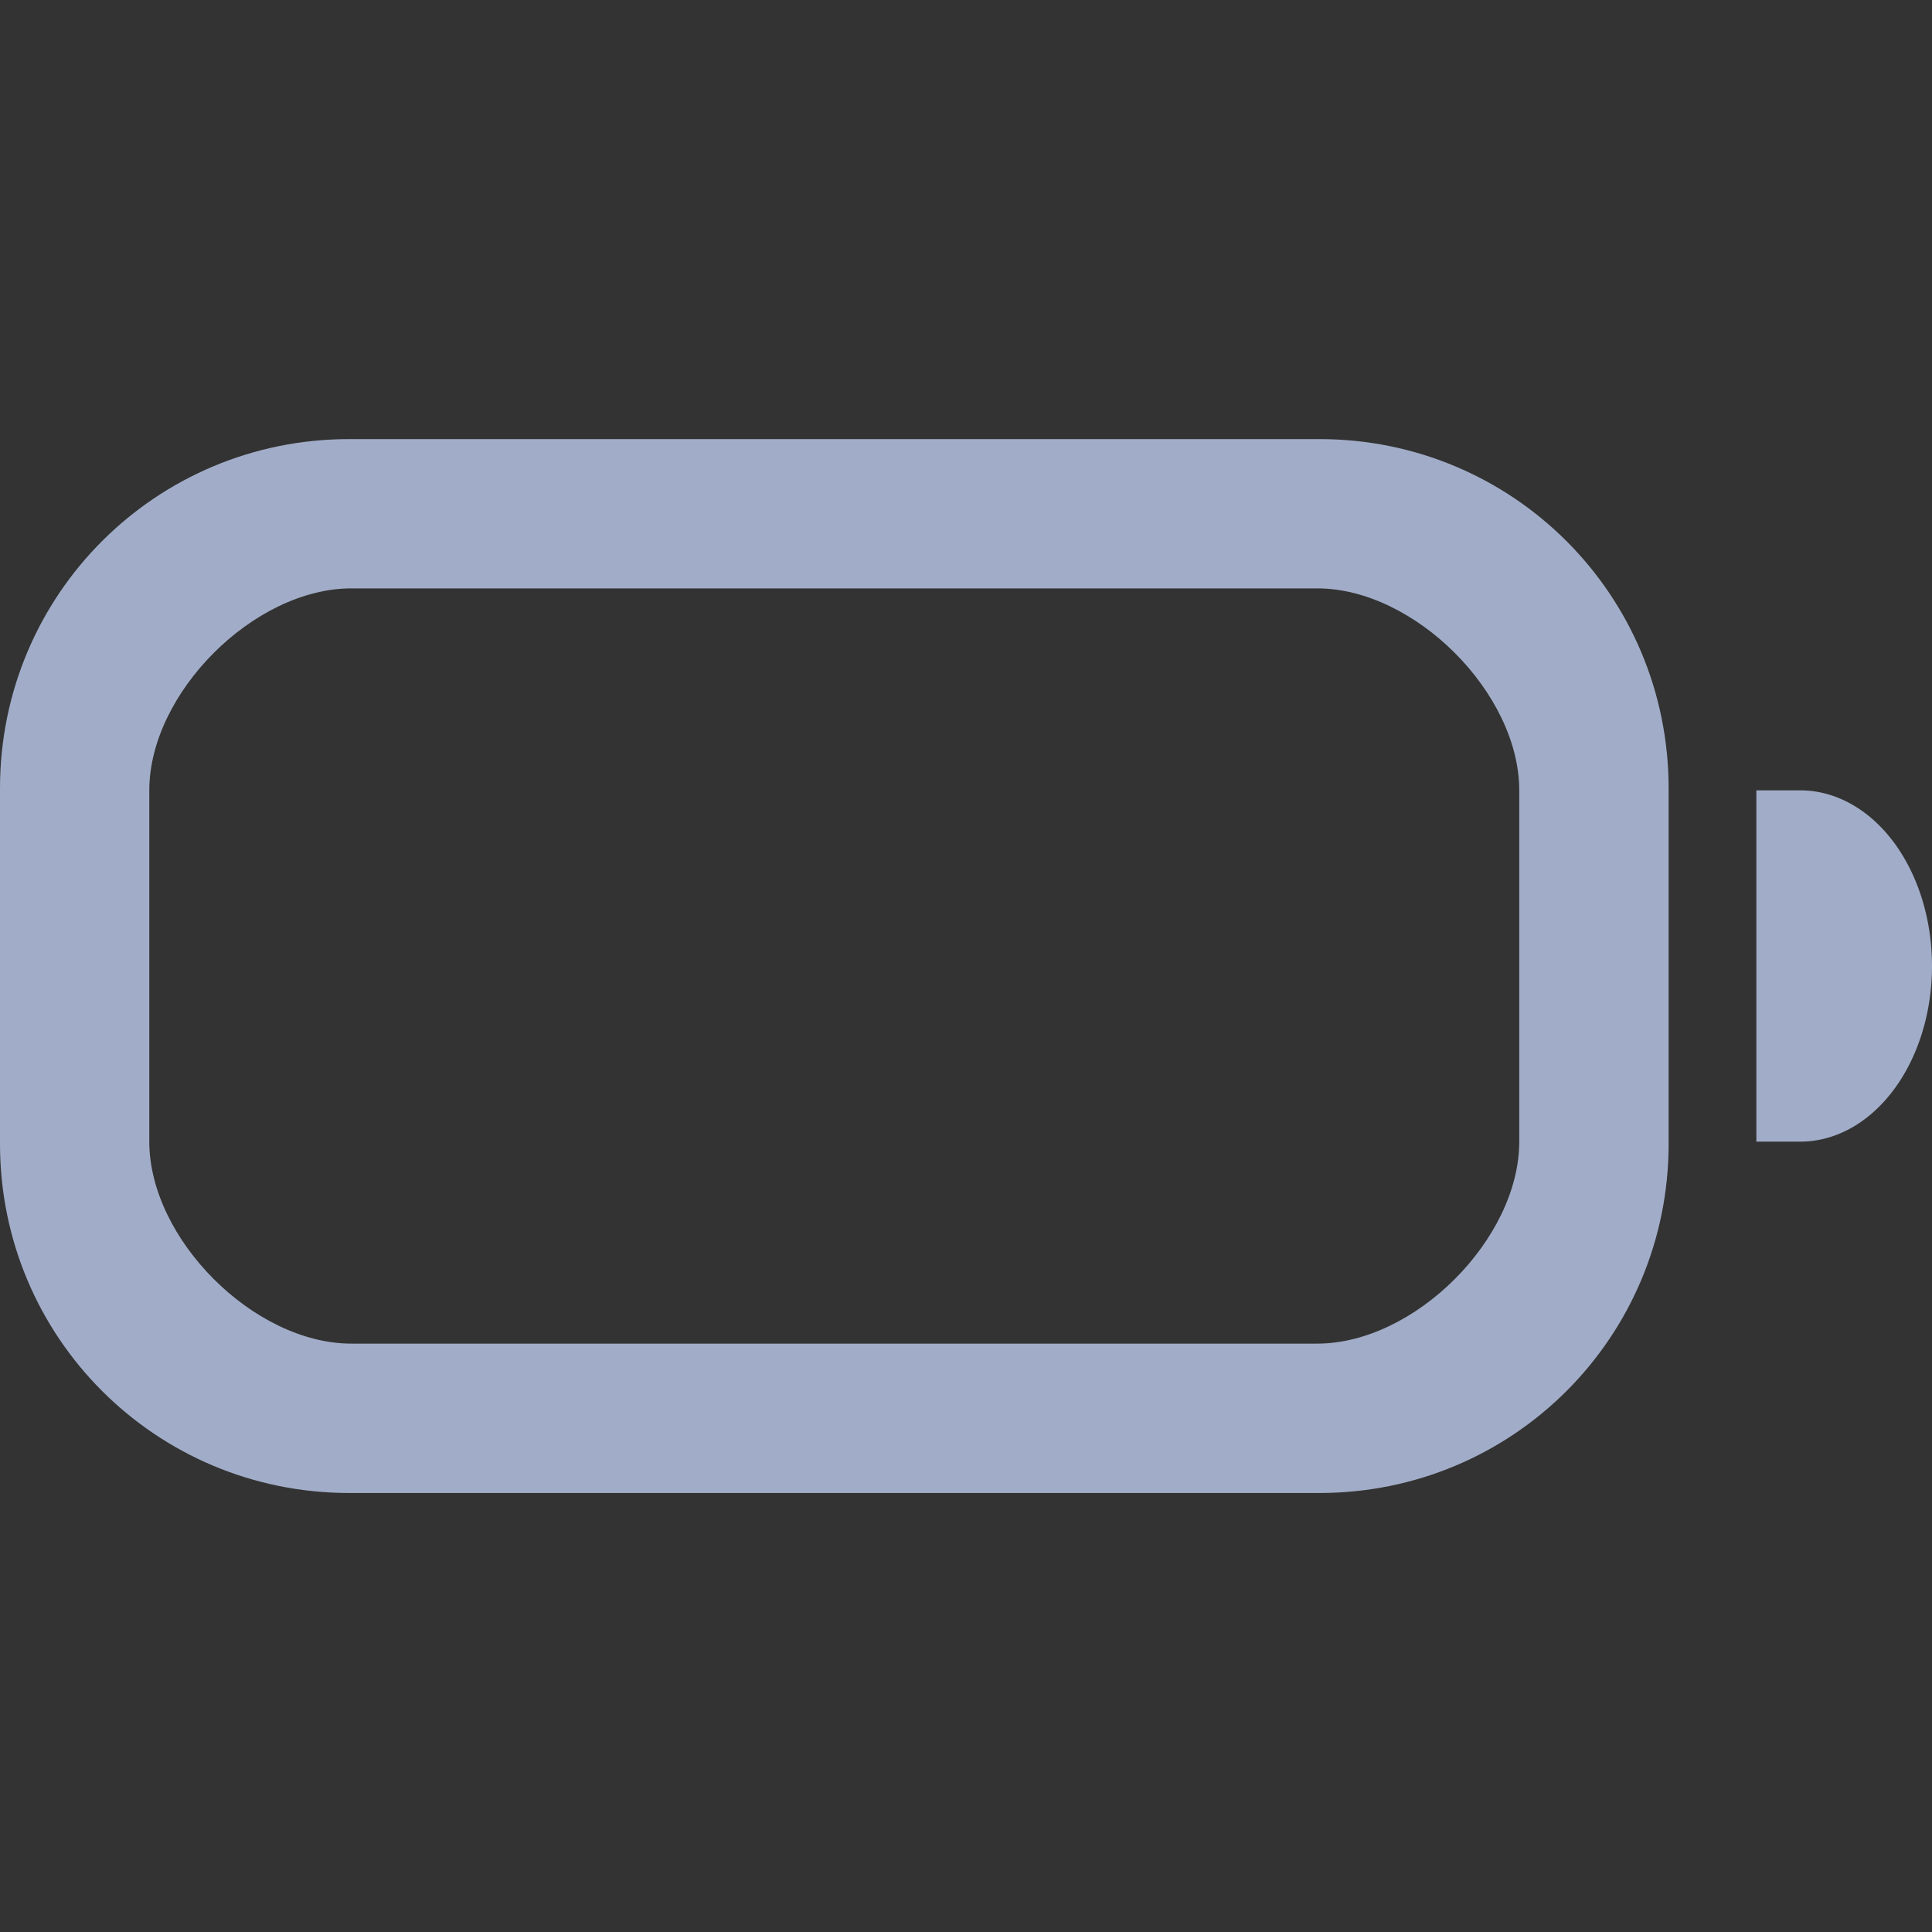 <?xml version="1.0" encoding="UTF-8" standalone="no"?>
<svg
   viewBox="0 0 22 22"
   version="1.0"
   height="22"
   width="22"
   id="svg120"
   sodipodi:docname="battery.svg"
   inkscape:version="1.2.2 (b0a8486541, 2022-12-01)"
   xmlns:inkscape="http://www.inkscape.org/namespaces/inkscape"
   xmlns:sodipodi="http://sodipodi.sourceforge.net/DTD/sodipodi-0.dtd"
   xmlns="http://www.w3.org/2000/svg"
   xmlns:svg="http://www.w3.org/2000/svg"
   xmlns:rdf="http://www.w3.org/1999/02/22-rdf-syntax-ns#"
   xmlns:cc="http://creativecommons.org/ns#"
   xmlns:dc="http://purl.org/dc/elements/1.1/">
  <rect x="0" y="0" width="22" height="22" fill="#333333" stroke="none"/>
  <sodipodi:namedview
     id="namedview119"
     pagecolor="#787878"
     bordercolor="#666666"
     borderopacity="1.0"
     inkscape:pageshadow="2"
     inkscape:pageopacity="0"
     inkscape:pagecheckerboard="0"
     showgrid="true"
     inkscape:snap-bbox="true"
     inkscape:bbox-nodes="true"
     inkscape:snap-nodes="false"
     inkscape:snap-intersection-paths="true"
     inkscape:object-paths="true"
     inkscape:snap-smooth-nodes="true"
     inkscape:snap-bbox-edge-midpoints="true"
     inkscape:zoom="4.9875335"
     inkscape:cx="-77.392964"
     inkscape:cy="21.65399"
     inkscape:window-width="1920"
     inkscape:window-height="1026"
     inkscape:window-x="0"
     inkscape:window-y="24"
     inkscape:window-maximized="1"
     inkscape:current-layer="svg120"
     inkscape:showpageshadow="2"
     inkscape:deskcolor="#5c5c5c">
    <inkscape:grid
       type="xygrid"
       id="grid936"
       visible="false" />
  </sodipodi:namedview>
  <defs
     id="defs5">
    <style
       type="text/css"
       id="current-color-scheme">.ColorScheme-Text { color:#a1adc8; }</style>
  </defs>
  <g
     transform="translate(360,25)"
     id="Fill10">
    <g
       fill="#ff4d62"
       transform="translate(0,-24)"
       id="g1075">
      <path
         d="m 3,-34 c -2.216,0 -4,1.784 -4,4 v 6 c 0,2.216 1.784,4 4,4 h 18 c 2.216,0 4,-1.784 4,-4 v -6 c 0,-2.216 -1.784,-4 -4,-4 z m 0,2 h 18 c 1.108,0 2,0.892 2,2 v 6 c 0,1.108 -0.892,2 -2,2 H 3 c -1.108,0 -2,-0.892 -2,-2 v -6 c 0,-1.108 0.892,-2 2,-2 z"
         id="path1069" />
      <path
         d="m 26,-29 v 4 h 0.5 A 2.25,2.124 0 0 0 28,-27.001 2.25,2.124 0 0 0 26.5,-29 Z"
         id="path1071" />
      <rect
         ry="1"
         height="8"
         width="2"
         y="-31"
         x="2"
         id="rect1073" />
    </g>
    <rect
       fill="none"
       height="32"
       width="32"
       y="-67"
       x="-3"
       id="rect1077" />
  </g>
  <g
     fill="currentColor"
     transform="translate(-154.45,-378.51)"
     class="ColorScheme-Text"
     id="Fill100">
    <rect
       opacity="0"
       ry="0"
       rx="0"
       height="32"
       width="32"
       y="336.51"
       x="189.44"
       id="rect1022" />
    <rect
       stroke-width="0.853"
       ry="1"
       rx="0"
       height="8"
       width="20"
       y="348.51"
       x="194.45"
       id="rect1028" />
  </g>
  <g
     fill="currentColor"
     transform="translate(-114.45,-378.51)"
     class="ColorScheme-Text"
     id="Fill90">
    <rect
       opacity="0"
       ry="0"
       rx="0"
       height="32"
       width="32"
       y="336.51"
       x="189.44"
       id="rect1042" />
    <rect
       stroke-width="0.849"
       ry="1"
       rx="0"
       height="8"
       width="18"
       y="348.51"
       x="194.43"
       id="rect1044" />
  </g>
  <g
     fill="currentColor"
     transform="translate(-79.45,-378.51)"
     class="ColorScheme-Text"
     id="Fill80">
    <rect
       opacity="0"
       ry="0"
       rx="0"
       height="32"
       width="32"
       y="336.51"
       x="189.44"
       id="rect1048" />
    <rect
       stroke-width="0.844"
       ry="1"
       rx="0"
       height="8"
       width="16"
       y="348.51"
       x="194.43"
       id="rect1050" />
  </g>
  <g
     fill="currentColor"
     transform="translate(-40.45,-378.51)"
     class="ColorScheme-Text"
     id="Fill70">
    <rect
       opacity="0"
       ry="0"
       rx="0"
       height="32"
       width="32"
       y="336.51"
       x="189.44"
       id="rect1054" />
    <rect
       stroke-width="0.837"
       ry="1"
       rx="0"
       height="8"
       width="14"
       y="348.51"
       x="194.43"
       id="rect1056" />
  </g>
  <g
     fill="currentColor"
     transform="translate(-4.45,-378.51)"
     class="ColorScheme-Text"
     id="Fill60">
    <rect
       opacity="0"
       ry="0"
       rx="0"
       height="32"
       width="32"
       y="336.51"
       x="189.44"
       id="rect1060" />
    <rect
       stroke-width="0.829"
       ry="1"
       rx="0"
       height="8"
       width="12"
       y="348.51"
       x="194.43"
       id="rect1062" />
  </g>
  <g
     fill="currentColor"
     transform="translate(30.55,-378.51)"
     class="ColorScheme-Text"
     id="Fill50">
    <rect
       opacity="0"
       ry="0"
       rx="0"
       height="32"
       width="32"
       y="336.51"
       x="189.44"
       id="rect1066" />
    <rect
       stroke-width="0.817"
       ry="1"
       rx="0"
       height="8"
       width="10"
       y="348.51"
       x="194.43"
       id="rect1068" />
  </g>
  <g
     fill="currentColor"
     transform="translate(70.55,-378.51)"
     class="ColorScheme-Text"
     id="Fill40">
    <rect
       opacity="0"
       ry="0"
       rx="0"
       height="32"
       width="32"
       y="336.51"
       x="189.44"
       id="rect1072" />
    <rect
       stroke-width="0.801"
       ry="1"
       rx="0"
       height="8"
       width="8"
       y="348.51"
       x="194.43"
       id="rect1074" />
  </g>
  <g
     fill="currentColor"
     transform="translate(105.55,-378.51)"
     class="ColorScheme-Text"
     id="Fill30">
    <rect
       opacity="0"
       ry="0"
       rx="0"
       height="32"
       width="32"
       y="336.51"
       x="189.44"
       id="rect1078" />
    <rect
       stroke-width="0.776"
       ry="1"
       rx="0"
       height="8"
       width="6"
       y="348.51"
       x="194.43"
       id="rect1080" />
  </g>
  <g
     fill="currentColor"
     transform="translate(137.55,-378.51)"
     class="ColorScheme-Text"
     id="Fill20">
    <rect
       opacity="0"
       ry="0"
       rx="0"
       height="32"
       width="32"
       y="336.51"
       x="189.44"
       id="rect1084" />
    <rect
       stroke-width="0.732"
       ry="1"
       rx="0"
       height="8"
       width="4"
       y="348.51"
       x="194.43"
       id="rect1086" />
  </g>
  <g
     fill="currentColor"
     transform="translate(-210.25,-401.51)"
     class="ColorScheme-Text"
     id="battery-ups">
    <g
       transform="translate(1,27)"
       id="g297">
      <path
         opacity="0.5"
         d="m -139,-36 c -2.216,0 -4,1.784 -4,4 v 6 c 0,2.216 1.784,4 4,4 h 18 c 2.216,0 4,-1.784 4,-4 v -6 c 0,-2.216 -1.784,-4 -4,-4 z m 0,1 h 11 l -7,7 h 5 l -2.5,5 h -6.5 c -1.662,0 -3,-1.338 -3,-3 v -6 c 0,-1.662 1.338,-3 3,-3 z m 11.5,0 h 6.5 c 1.662,0 3,1.338 3,3 v 6 c 0,1.662 -1.338,3 -3,3 h -11 l 7,-7 h -5 z m 11.5,4 v 4 a 2,2 0 0 0 2,-2 2,2 0 0 0 -2,-2 z"
         transform="translate(213.54,377.51)"
         id="path275" />
      <path
         d="m -139,-34 c -1.108,0 -2,0.892 -2,2 v 6 c 0,1.108 0.892,2 2,2 h 5.883 l 1.5,-3 H -135 c -0.891,-3.51e-4 -1.337,-1.077 -0.707,-1.707 l 5.293,-5.293 z m 12.117,0 -1.5,3 h 3.383 c 0.891,3.51e-4 1.337,1.077 0.707,1.707 l -5.293,5.293 h 8.586 c 1.108,0 2,-0.892 2,-2 v -6 c 0,-1.108 -0.892,-2 -2,-2 z"
         transform="translate(213.54,377.51)"
         id="rect281" />
    </g>
    <rect
       opacity="0"
       ry="0"
       rx="0"
       height="32"
       width="32"
       y="359.51"
       x="69.536"
       id="rect1110" />
  </g>
  <g
     transform="translate(-220.54,-408.51)"
     fill="currentColor"
     class="ColorScheme-Text"
     id="22-22-battery-ups">
    <path
       d="m -116,12 c -0.554,0 -1,0.446 -1,1 v 5 c 0,0.554 0.446,1 1,1 h 4.811 l 0.658,-1.494 H -113 c -0.873,5.7e-4 -1.328,-1.039 -0.734,-1.68 L -110.205,12 Z m 9.205,0 -0.668,1.506 h 2.463 c 0.87,8.8e-4 1.324,1.035 0.736,1.676 l -3.514,3.818 h 5.777 c 0.554,0 1,-0.446 1,-1 v -5 c 0,-0.554 -0.446,-1 -1,-1 z"
       transform="translate(214.54,404.51)"
       id="rect1160" />
    <rect
       opacity="0"
       ry="0"
       rx="0"
       height="22"
       width="22"
       y="408.51"
       x="95.536"
       id="rect930" />
    <path
       opacity="0.5"
       d="m -116,10 c -1.662,0 -3,1.338 -3,3 v 5 c 0,1.662 1.338,3 3,3 h 14 c 1.662,0 3,-1.338 3,-3 v -5 c 0,-1.662 -1.338,-3 -3,-3 h -5 z m 0,1 h 8.078 L -113,16.506 h 4 L -110.537,20 H -116 c -1.108,0 -2,-0.892 -2,-2 v -5 c 0,-1.108 0.892,-2 2,-2 z m 8.557,0 H -102 c 1.108,0 2,0.892 2,2 v 5 c 0,1.108 -0.892,2 -2,2 h -8.057 L -105,14.506 h -4 z"
       transform="translate(214.54,404.51)"
       id="path965" />
    <path
       opacity="0.5"
       d="m 116.54,418.59 v 2.826 a 1.5,1.5 0 0 0 1,-1.414 1.5,1.5 0 0 0 -1,-1.412 z"
       id="path1139" />
  </g>
  <g
     transform="translate(-166.54,-470.5)"
     id="Unavailable">
    <path
       fill="none"
       d="m 118.54,428.5 h 32 v 32 h -32 z"
       id="rect4480" />
    <g
       id="g4580">
      <rect
         fill="#f44336"
         ry="6"
         rx="6"
         height="12"
         width="12"
         y="446.5"
         x="138.54"
         id="rect4577" />
      <path
         d="m 147.36,450.38 -0.707,-0.707 -2.121,2.121 -2.121,-2.121 -0.707,0.707 2.121,2.121 -2.121,2.121 0.707,0.707 2.121,-2.122 2.121,2.122 0.707,-0.707 -2.121,-2.121 z"
         id="rect4622-0"
         style="fill:#ffffff" />
    </g>
  </g>
  <g
     transform="translate(-300.54,-426.5)"
     id="22-22-Unavailable">
    <path
       fill="none"
       d="m 258.54,426.5 h 22 v 22 h -22 z"
       id="rect4614" />
    <g
       id="g4631">
      <rect
         fill="#f44336"
         ry="4.5"
         rx="4.5"
         height="9"
         width="9"
         y="439.5"
         x="271.54"
         id="rect4577-9-1" />
      <path
         d="m 277.89,442.77 -0.619,-0.619 -1.238,1.238 -1.238,-1.238 -0.619,0.619 1.238,1.238 -1.238,1.237 0.619,0.619 1.238,-1.237 1.237,1.237 0.619,-0.619 -1.237,-1.237 z"
         id="rect4622"
         style="fill:#ffffff" />
    </g>
  </g>
  <g
     transform="translate(-1,25)"
     id="Battery">
    <rect
       fill="none"
       height="32"
       width="32"
       y="-67"
       x="-3"
       id="rect997" />
    <g
       fill="currentColor"
       class="ColorScheme-Text"
       transform="translate(0,-24)"
       id="g995">
      <path
         d="m 3,-34 c -2.216,0 -4,1.784 -4,4 v 6 c 0,2.216 1.784,4 4,4 h 18 c 2.216,0 4,-1.784 4,-4 v -6 c 0,-2.216 -1.784,-4 -4,-4 z m 0,2 h 18 c 1.108,0 2,0.892 2,2 v 6 c 0,1.108 -0.892,2 -2,2 H 3 c -1.108,0 -2,-0.892 -2,-2 v -6 c 0,-1.108 0.892,-2 2,-2 z"
         id="rect939" />
      <path
         d="m 26,-29 v 4 h 0.5 A 2.25,2.124 0 0 0 28,-27.001 2.25,2.124 0 0 0 26.5,-29 Z"
         id="path944" />
    </g>
  </g>
  <g
     transform="translate(39,-24)"
     id="22-22-Fill100">
    <rect
       opacity="0"
       height="22"
       width="22"
       y="24"
       id="rect971"
       x="0" />
    <rect
       fill="currentColor"
       class="ColorScheme-Text"
       ry="1"
       height="6"
       width="12"
       y="32"
       x="3"
       id="rect969" />
  </g>
  <g
     transform="translate(66,-24)"
     id="22-22-Fill90">
    <rect
       opacity="0"
       height="22"
       width="22"
       y="24"
       id="rect977"
       x="0" />
    <rect
       fill="currentColor"
       class="ColorScheme-Text"
       ry="1"
       height="6"
       width="11"
       y="32"
       x="3"
       id="rect979" />
  </g>
  <g
     transform="translate(95,-24)"
     id="22-22-Fill80">
    <rect
       opacity="0"
       height="22"
       width="22"
       y="24"
       id="rect983"
       x="0" />
    <rect
       fill="currentColor"
       class="ColorScheme-Text"
       ry="1"
       height="6"
       width="10"
       y="32"
       x="3"
       id="rect985" />
  </g>
  <g
     transform="translate(123.5,-24)"
     id="22-22-Fill70">
    <rect
       opacity="0"
       height="22"
       width="22"
       y="24"
       id="rect989"
       x="0" />
    <rect
       fill="currentColor"
       class="ColorScheme-Text"
       ry="1"
       height="6"
       width="9"
       y="32"
       x="3"
       id="rect991" />
  </g>
  <g
     transform="translate(155.5,-24)"
     id="22-22-Fill60">
    <rect
       opacity="0"
       height="22"
       width="22"
       y="24"
       id="rect995"
       x="0" />
    <rect
       fill="currentColor"
       class="ColorScheme-Text"
       ry="1"
       height="6"
       width="8"
       y="32"
       x="3"
       id="rect998" />
  </g>
  <g
     transform="translate(190,-24)"
     id="22-22-Fill50">
    <rect
       opacity="0"
       height="22"
       width="22"
       y="24"
       id="rect1002"
       x="0" />
    <rect
       fill="currentColor"
       class="ColorScheme-Text"
       ry="1"
       height="6"
       width="7"
       y="32"
       x="3"
       id="rect1004" />
  </g>
  <g
     transform="translate(219,-24)"
     id="22-22-Fill40">
    <rect
       opacity="0"
       height="22"
       width="22"
       y="24"
       id="rect1008"
       x="0" />
    <rect
       fill="currentColor"
       class="ColorScheme-Text"
       ry="1"
       height="6"
       width="5"
       y="32"
       x="3"
       id="rect1011" />
  </g>
  <g
     transform="translate(249,-24)"
     id="22-22-Fill30">
    <rect
       opacity="0"
       height="22"
       width="22"
       y="24"
       id="rect1015"
       x="0" />
    <rect
       fill="currentColor"
       class="ColorScheme-Text"
       ry="1"
       height="6"
       width="4"
       y="32"
       x="3"
       id="rect1017" />
  </g>
  <g
     transform="translate(279,-24)"
     id="22-22-Fill20">
    <rect
       opacity="0"
       height="22"
       width="22"
       y="24"
       id="rect1021"
       x="0" />
    <rect
       fill="currentColor"
       class="ColorScheme-Text"
       ry="1"
       height="6"
       width="3"
       y="32"
       x="3"
       id="rect1024" />
  </g>
  <g
     transform="translate(402,25)"
     id="Fill0">
    <g
       fill="#ff4d62"
       transform="translate(0,-24)"
       id="g1087">
      <path
         d="m 3,-34 c -2.216,0 -4,1.784 -4,4 v 6 c 0,2.216 1.784,4 4,4 h 18 c 2.216,0 4,-1.784 4,-4 v -6 c 0,-2.216 -1.784,-4 -4,-4 z m 0,2 h 18 c 1.108,0 2,0.892 2,2 v 6 c 0,1.108 -0.892,2 -2,2 H 3 c -1.108,0 -2,-0.892 -2,-2 v -6 c 0,-1.108 0.892,-2 2,-2 z"
         id="path1081" />
      <path
         d="m 26,-29 v 4 h 0.5 A 2.25,2.124 0 0 0 28,-27.001 2.25,2.124 0 0 0 26.5,-29 Z"
         id="path1083" />
    </g>
    <rect
       fill="none"
       height="32"
       width="32"
       y="-67"
       x="-3"
       id="rect1089" />
  </g>
  <g
     id="22-22-Battery">
    <rect
       fill="none"
       height="22"
       width="22"
       id="rect972"
       x="0"
       y="0" />
    <path
       fill="currentColor"
       class="ColorScheme-Text"
       d="m 20,9 v 4 h 0.5 A 1.5,2 0 0 0 22,11 1.5,2 0 0 0 20.5,9 Z"
       id="path963" />
    <path
       fill="currentColor"
       class="ColorScheme-Text"
       d="M 3.977,5 C 1.773,5 0,6.773 0,8.977 v 4.047 c 0,2.204 1.773,3.977 3.977,3.977 h 11.047 c 2.204,0 3.977,-1.773 3.977,-3.977 V 8.977 C 19,6.773 17.227,5 15.024,5 Z m 0.023,1.7 h 11 C 16.108,6.7 17.3,7.892 17.3,9 v 4 c 0,1.108 -1.192,2.3 -2.3,2.3 h -11 C 2.892,15.3 1.7,14.108 1.7,13 V 9 C 1.7,7.892 2.892,6.7 4,6.7 Z"
       id="rect942"
       sodipodi:nodetypes="ssssssssssssssssss" />
  </g>
  <g
     transform="translate(-6,-17)"
     id="22-22-Fill10">
    <rect
       fill="none"
       height="22"
       width="22"
       y="17"
       x="313"
       id="rect952" />
    <path
       fill="#ff4d62"
       d="m 333,26 v 4 h 0.5 a 1.5,2 0 0 0 1.5,-2 1.5,2 0 0 0 -1.5,-2 z"
       id="path954" />
    <path
       fill="#ff4d62"
       d="m 316.98,22 c -2.204,0 -3.977,1.773 -3.977,3.977 v 4.047 c 0,2.204 1.773,3.977 3.977,3.977 h 11.047 c 2.204,0 3.977,-1.773 3.977,-3.977 V 25.977 C 332.004,23.773 330.231,22 328.027,22 Z m 0.023,2 h 11 c 1.108,0 2,0.892 2,2 v 4 c 0,1.108 -0.892,2 -2,2 h -11 c -1.108,0 -2,-0.892 -2,-2 v -4 c 0,-1.108 0.892,-2 2,-2 z"
       id="path956" />
    <rect
       fill="#ff4d62"
       ry="1"
       height="6"
       width="2"
       y="25"
       x="316"
       id="rect960" />
  </g>
  <g
     transform="translate(30,-17)"
     id="22-22-Fill0">
    <rect
       fill="none"
       height="22"
       width="22"
       y="17"
       x="313"
       id="rect973" />
    <path
       fill="#ff4d62"
       d="m 333,26 v 4 h 0.5 a 1.5,2 0 0 0 1.5,-2 1.5,2 0 0 0 -1.5,-2 z"
       id="path975" />
    <path
       fill="#ff4d62"
       d="m 316.98,22 c -2.204,0 -3.977,1.773 -3.977,3.977 v 4.047 c 0,2.204 1.773,3.977 3.977,3.977 h 11.047 c 2.204,0 3.977,-1.773 3.977,-3.977 V 25.977 C 332.004,23.773 330.231,22 328.027,22 Z m 0.023,2 h 11 c 1.108,0 2,0.892 2,2 v 4 c 0,1.108 -0.892,2 -2,2 h -11 c -1.108,0 -2,-0.892 -2,-2 v -4 c 0,-1.108 0.892,-2 2,-2 z"
       id="path977" />
  </g>
  <g
     transform="matrix(0.5,0,0,0.5,168.5,78.5)"
     id="16-16-Fill10">
    <g
       fill="#ff4d62"
       transform="translate(0,-24)"
       id="g1065">
      <path
         d="m 3,-35 c -2.216,0 -4,1.784 -4,4 v 8 c 0,2.216 1.784,4 4,4 H 21 c 2.216,0 4,-1.784 4,-4 v -8 c 0,-2.216 -1.784,-4 -4,-4 z m 0,2 H 21 c 1.108,0 2,0.892 2,2 v 8 c 0,1.108 -0.892,2 -2,2 H 3 c -1.108,0 -2,-0.892 -2,-2 v -8 c 0,-1.108 0.892,-2 2,-2 z"
         id="path1059"
         sodipodi:nodetypes="ssssssssssssssssss" />
      <path
         d="m 27,-29 v 4 h 0.5 c 0.899,-0.3 1.5,-1.102 1.5,-2.001 -0.002,-0.899 -0.602,-1.699 -1.5,-1.999 z"
         id="path1061"
         sodipodi:nodetypes="cccccc" />
      <rect
         ry="1"
         height="8"
         width="2"
         y="-31"
         x="3"
         id="rect1063" />
    </g>
    <rect
       fill="none"
       height="32"
       width="32"
       y="-67"
       x="-3"
       id="rect1067" />
  </g>
  <g
     fill="currentColor"
     transform="matrix(0.5,0,0,0.5,-94.72,-123.255)"
     class="ColorScheme-Text"
     id="16-16-Fill100">
    <rect
       opacity="0"
       ry="0"
       rx="0"
       height="32"
       width="32"
       y="336.51"
       x="189.44"
       id="rect1071" />
    <rect
       stroke-width="0.809"
       ry="1"
       rx="0"
       height="8"
       width="18"
       y="348.51"
       x="195.44"
       id="rect1075" />
  </g>
  <g
     fill="currentColor"
     transform="matrix(0.5,0,0,0.5,-74.72,-123.255)"
     class="ColorScheme-Text"
     id="16-16-Fill90">
    <rect
       opacity="0"
       ry="0"
       rx="0"
       height="32"
       width="32"
       y="336.51"
       x="189.44"
       id="rect1079" />
    <rect
       stroke-width="0.8"
       ry="1"
       rx="0"
       height="8"
       width="16"
       y="348.51"
       x="195.44"
       id="rect1081" />
  </g>
  <g
     fill="currentColor"
     transform="matrix(0.5,0,0,0.5,-57.72,-123.255)"
     class="ColorScheme-Text"
     id="16-16-Fill80">
    <rect
       opacity="0"
       ry="0"
       rx="0"
       height="32"
       width="32"
       y="336.51"
       x="189.44"
       id="rect1085" />
    <rect
       stroke-width="0.789"
       ry="1"
       rx="0"
       height="8"
       width="14"
       y="348.51"
       x="195.44"
       id="rect1087" />
  </g>
  <g
     fill="currentColor"
     transform="matrix(0.5,0,0,0.5,-37.72,-123.255)"
     class="ColorScheme-Text"
     id="16-16-Fill70">
    <rect
       opacity="0"
       ry="0"
       rx="0"
       height="32"
       width="32"
       y="336.51"
       x="189.44"
       id="rect1091" />
    <rect
       stroke-width="0.775"
       ry="1"
       rx="0"
       height="8"
       width="12"
       y="348.51"
       x="195.44"
       id="rect1093" />
  </g>
  <g
     fill="currentColor"
     transform="matrix(0.5,0,0,0.5,-19.72,-123.255)"
     class="ColorScheme-Text"
     id="16-16-Fill60">
    <rect
       opacity="0"
       ry="0"
       rx="0"
       height="32"
       width="32"
       y="336.51"
       x="189.44"
       id="rect1097" />
    <rect
       stroke-width="0.757"
       ry="1"
       rx="0"
       height="8"
       width="10"
       y="348.51"
       x="195.44"
       id="rect1099" />
  </g>
  <g
     fill="currentColor"
     transform="matrix(0.5,0,0,0.5,-1.72,-123.255)"
     class="ColorScheme-Text"
     id="16-16-Fill50">
    <rect
       opacity="0"
       ry="0"
       rx="0"
       height="32"
       width="32"
       y="336.51"
       x="189.44"
       id="rect1103" />
    <rect
       stroke-width="0.731"
       ry="1"
       rx="0"
       height="8"
       width="8"
       y="348.51"
       x="195.44"
       id="rect1105" />
  </g>
  <g
     fill="currentColor"
     transform="matrix(0.5,0,0,0.5,18.28,-123.255)"
     class="ColorScheme-Text"
     id="16-16-Fill40">
    <rect
       opacity="0"
       ry="0"
       rx="0"
       height="32"
       width="32"
       y="336.51"
       x="189.44"
       id="rect1109" />
    <rect
       stroke-width="0.694"
       ry="1"
       rx="0"
       height="8"
       width="6"
       y="348.51"
       x="195.44"
       id="rect1111" />
  </g>
  <g
     fill="currentColor"
     transform="matrix(0.5,0,0,0.5,35.28,-123.255)"
     class="ColorScheme-Text"
     id="16-16-Fill30">
    <rect
       opacity="0"
       ry="0"
       rx="0"
       height="32"
       width="32"
       y="336.51"
       x="189.44"
       id="rect1115" />
    <rect
       stroke-width="0.634"
       ry="1"
       rx="0"
       height="8"
       width="4"
       y="348.51"
       x="195.44"
       id="rect1117" />
  </g>
  <g
     fill="currentColor"
     transform="matrix(0.5,0,0,0.5,53.28,-123.255)"
     class="ColorScheme-Text"
     id="16-16-Fill20">
    <rect
       opacity="0"
       ry="0"
       rx="0"
       height="32"
       width="32"
       y="336.51"
       x="189.44"
       id="rect1121" />
    <rect
       stroke-width="0.518"
       ry="1"
       rx="0"
       height="8"
       width="2"
       y="348.51"
       x="195.44"
       id="rect1123" />
  </g>
  <g
     fill="currentColor"
     transform="matrix(0.5,0,0,0.5,-122.77,-134.755)"
     class="ColorScheme-Text"
     id="16-16-battery-ups">
    <g
       transform="translate(1,27)"
       id="g1142">
      <path
         opacity="0.5"
         d="m -139,-37 c -2.216,0 -4,1.784 -4,4 v 8 c 0,2.216 1.784,4 4,4 h 18 c 2.216,0 4,-1.784 4,-4 v -8 c 0,-2.216 -1.784,-4 -4,-4 z m 0,1 h 11 L -135,-28 h 5 l -2.5,6 h -6.5 c -1.662,0 -3,-1.338 -3,-3 v -8 c 0,-1.662 1.338,-3 3,-3 z m 11.5,0 h 6.5 c 1.662,0 3,1.338 3,3 v 8 c 0,1.662 -1.338,3 -3,3 h -11 L -125,-30 h -5 z M -115,-31 v 4 c 1.105,0 2,-0.895 2,-2 0,-1.105 -0.895,-2 -2,-2 z"
         transform="translate(213.54,377.51)"
         id="path1138"
         sodipodi:nodetypes="ssssssssssccccsssscssssccccccsc" />
      <path
         d="m -139,-35 c -1.108,0 -2,0.892 -2,2 v 8 c 0,1.108 0.892,2 2,2 h 5.883 L -131.617,-27 H -135 c -0.891,-3.51e-4 -1.337,-1.077 -0.707,-1.707 l 5.293,-6.293 z m 12.117,0 -1.5,4 h 3.383 c 0.891,3.51e-4 1.337,1.077 0.707,1.707 l -5.293,6.293 h 8.586 c 1.108,0 2,-0.892 2,-2 v -8 c 0,-1.108 -0.892,-2 -2,-2 z"
         transform="translate(213.54,377.51)"
         id="path1140" />
    </g>
    <rect
       opacity="0"
       ry="0"
       rx="0"
       height="32"
       width="32"
       y="359.51"
       x="69.536"
       id="rect1144" />
  </g>
  <g
     transform="matrix(0.5,0,0,0.5,-101.27,-169.25)"
     id="16-16-Unavailable">
    <path
       fill="none"
       d="m 118.54,428.5 h 32 v 32 h -32 z"
       id="path1148" />
    <g
       id="g1154">
      <rect
         fill="#f44336"
         ry="6"
         rx="6"
         height="12"
         width="12"
         y="446.5"
         x="138.54"
         id="rect1150" />
      <path
         d="m 147.36,450.38 -0.707,-0.707 -2.121,2.121 -2.121,-2.121 -0.707,0.707 2.121,2.121 -2.121,2.121 0.707,0.707 2.121,-2.122 2.121,2.122 0.707,-0.707 -2.121,-2.121 z"
         id="path1152"
         style="fill:#ffffff" />
    </g>
  </g>
  <g
     transform="matrix(0.5,0,0,0.5,-18.5,78.5)"
     id="16-16-Battery">
    <rect
       fill="none"
       height="32"
       width="32"
       y="-67"
       x="-3"
       id="rect1164" />
    <g
       fill="currentColor"
       class="ColorScheme-Text"
       transform="translate(0,-24)"
       id="g1162">
      <path
         d="m 3,-35 c -2.216,0 -4,1.784 -4,4 v 8 c 0,2.216 1.784,4 4,4 h 18 c 2.216,0 4,-1.784 4,-4 v -8 c 0,-2.216 -1.784,-4 -4,-4 z m 0,2 h 18 c 1.108,0 2,0.892 2,2 v 8 c 0,1.108 -0.892,2 -2,2 H 3 c -1.108,0 -2,-0.892 -2,-2 v -8 c 0,-1.108 0.892,-2 2,-2 z"
         id="path1158"
         sodipodi:nodetypes="ssssssssssssssssss" />
      <path
         d="m 27,-29 v 4 h 0.5 c 0.899,-0.3 1.5,-1.102 1.5,-2.001 -0.002,-0.899 -0.602,-1.699 -1.5,-1.999 z"
         id="path1160"
         sodipodi:nodetypes="cccccc" />
    </g>
  </g>
  <g
     transform="matrix(0.5,0,0,0.5,189.505,78.5)"
     id="16-16-Fill0">
    <g
       fill="#ff4d62"
       transform="translate(0,-24)"
       id="g1172">
      <path
         d="m 2.99,-35 c -2.216,0 -4,1.784 -4,4 v 8 c 0,2.216 1.784,4 4,4 H 20.99 c 2.216,0 4,-1.784 4,-4 v -8 c 0,-2.216 -1.784,-4 -4,-4 z m 0,2 H 20.99 c 1.108,0 2,0.892 2,2 v 8 c 0,1.108 -0.892,2 -2,2 H 2.99 c -1.108,0 -2,-0.892 -2,-2 v -8 c 0,-1.108 0.892,-2 2,-2 z"
         id="path1168"
         sodipodi:nodetypes="ssssssssssssssssss" />
      <path
         d="m 26.99,-29 v 4 h 0.5 c 0.899,-0.3 1.5,-1.102 1.5,-2.001 -0.002,-0.899 -0.602,-1.699 -1.5,-1.999 z"
         id="path1170"
         sodipodi:nodetypes="cccccc" />
    </g>
    <rect
       fill="none"
       height="32"
       width="32"
       y="-67"
       x="-3"
       id="rect1174" />
  </g>
  <g
     transform="translate(-69.54,-403.51)"
     id="AcAdapter">
    <rect
       opacity="0"
       ry="0"
       rx="0"
       height="32"
       width="32"
       y="361.51"
       x="-16.46"
       id="rect1129" />
    <path
       id="path1672"
       style="display:none;fill:currentColor"
       class="ColorScheme-Text"
       d="m -10.46,370.51 c -2.216,0 -4,1.784 -4,4 v 6 c 0,2.216 1.784,4 4,4 h 2.83 c 9.702e-4,-0.003 9.742e-4,-0.005 0.002,-0.008 0.005,-0.013 0.009,-0.025 0.014,-0.037 a 0.587,0.587 0 0 1 0.008,-0.018 l 0.875,-1.938 H -10.46 c -1.108,0 -2,-0.892 -2,-2 v -6 c 0,-1.108 0.892,-2 2,-2 h 5.605 c 0.126,-0.113 0.263,-0.237 0.387,-0.348 0.663,-0.592 1.291,-1.15 1.857,-1.652 z m 14.189,0 c -0.022,0.067 -0.045,0.133 -0.074,0.199 l -0.004,0.019 a 0.587,0.587 0 0 0 0,0.002 L 2.849,372.51 H 7.54 c 1.108,0 2,0.892 2,2 v 6 c 0,1.108 -0.892,2 -2,2 H 0.858 l -2.205,2 H 7.54 c 2.216,0 4,-1.784 4,-4 v -6 c 0,-2.216 -1.784,-4 -4,-4 z" />
    <path
       id="path275-3"
       style="opacity:0.8;fill:#161e2a;fill-opacity:1;stroke-width:1.716"
       inkscape:label="path256"
       d="m -2.484,369.51 c -2.039,2.509 -4.089,5.03 -5.934,7.355 -1.537,1.694 -1.134,4.006 0.557,4.037 l 2.653,-1.9e-4 -1.503,4.537 c -0.002,0.007 -0.004,0.013 -0.007,0.02 -0.004,0.014 -0.008,0.028 -0.012,0.042 -8.284e-4,0.003 -8.318e-4,0.006 -0.002,0.009 h 5.317 l 6.112,-7.487 0.375,-0.459 c 1.16,-1.493 1.001,-3.517 -0.942,-3.488 -0.831,0.005 -1.916,0.009 -2.747,0.013 l 1.432,-4.327 c 9e-7,-7.4e-4 9e-7,-0.001 0,-0.002 l 0.003,-0.022 c 0.025,-0.076 0.044,-0.152 0.063,-0.228 z"
       sodipodi:nodetypes="cccccccccccccccccc" />
    <path
       id="path355"
       d="m -6.784,378.818 h 4.859 l -2.422,6.543 7.281,-9.168 h -4.859 l 2.418,-6.535 c -0.002,8e-5 -0.006,0 -0.006,0 z"
       sodipodi:nodetypes="cccccccc"
       class="ColorScheme-Text"
       style="fill:currentColor;fill-opacity:1;stroke-width:1.129" />
    <path
       fill="#4caf50"
       d="m 6.536,375.51 c 0,-0.554 -0.446,-1 -1,-1 h -3 v -2 c -3.326,3.9e-4 -6.192,1.672 -6.857,4 h -4.143 c -0.554,0 -1,0.446 -1,1 0,0.554 0.446,1 1,1 h 4.143 c 0.665,2.328 3.531,4 6.857,4 v -2 h 3 c 0.554,0 1,-0.446 1,-1 0,-0.554 -0.446,-1 -1,-1 h -3 v -2 h 3 c 0.554,0 1,-0.446 1,-1 z"
       id="path1137"
       style="display:none" />
  </g>
  <g
     transform="matrix(0.688,0,0,0.688,-69.034,-248.538)"
     id="g382"
     inkscape:label="22-22-AcAdapter">
    <rect
       opacity="0"
       ry="0"
       rx="0"
       height="32"
       width="32"
       y="361.51"
       x="-16.46"
       id="rect372" />
    <path
       id="path1151"
       style="display:none;fill:#a1adc8;fill-opacity:1"
       class="ColorScheme-Text"
       d="m -75.562,5 c -2.203,0 -3.977,1.773 -3.977,3.977 v 4.047 c 0,2.203 1.773,3.977 3.977,3.977 h 11.049 c 2.203,0 3.977,-1.773 3.977,-3.977 V 8.977 c 0,-2.203 -1.773,-3.977 -3.977,-3.977 z m 4.693,0.021 h 4.582 c -0.016,0.057 -0.034,0.113 -0.055,0.17 l -0.002,0.018 -0.562,1.49 h 2.367 c 1.108,0 2.301,1.193 2.301,2.301 v 4 c 0,1.108 -1.193,2.301 -2.301,2.301 h -3.854 l -1.564,1.678 h -4.541 c 6.99e-4,-0.003 0.001,-0.003 0.002,-0.006 0.003,-0.011 0.006,-0.021 0.01,-0.031 0.002,-0.005 0.004,-0.011 0.006,-0.016 l 0.615,-1.625 h -1.674 c -1.108,0 -2.299,-1.193 -2.299,-2.301 V 9 c 0,-1.108 1.191,-2.301 2.299,-2.301 h 3.113 c 0.519,-0.559 1.035,-1.116 1.557,-1.678 z"
       transform="matrix(1.455,0,0,1.455,100.414,361.51)" />
    <path
       id="path376"
       style="display:inline;opacity:0.8;fill:#161e2a;fill-opacity:1;stroke-width:1.994"
       inkscape:label="path256"
       d="m -2.602,368.086 c -2.338,2.955 -4.688,5.925 -6.804,8.664 -1.763,1.996 -1.301,4.719 0.638,4.755 l 3.042,-2.1e-4 -1.724,5.344 c -0.003,0.008 -0.005,0.016 -0.008,0.024 -0.005,0.017 -0.009,0.033 -0.013,0.05 -9.505e-4,0.004 -9.505e-4,0.007 -0.002,0.011 h 6.096 l 7.008,-8.82 0.43,-0.541 c 1.33,-1.759 1.148,-4.143 -1.08,-4.109 -0.953,0.005 -2.197,0.011 -3.15,0.016 l 1.642,-5.097 c 1.1e-6,-8.8e-4 1.1e-6,-0.001 0,-0.002 l 0.004,-0.026 c 0.028,-0.089 0.051,-0.179 0.072,-0.268 z"
       sodipodi:nodetypes="cccccccccccccccccc" />
    <path
       id="path378"
       d="m -7.532,379.051 h 5.572 l -2.777,7.707 8.349,-10.8 h -5.572 l 2.773,-7.698 c -0.002,1e-4 -0.007,0 -0.007,0 z"
       sodipodi:nodetypes="cccccccc"
       class="ColorScheme-Text"
       style="fill:currentColor;fill-opacity:1;stroke-width:1.313" />
    <path
       fill="#4caf50"
       d="m 6.946,375.025 c 0,-0.688 -0.469,-1.242 -1.051,-1.242 H 2.74 v -2.485 c -3.496,4.8e-4 -6.51,2.078 -7.209,4.969 h -4.355 c -0.582,0 -1.051,0.554 -1.051,1.242 0,0.688 0.469,1.242 1.051,1.242 h 4.355 c 0.699,2.892 3.713,4.969 7.209,4.969 v -2.485 h 3.154 c 0.582,0 1.051,-0.554 1.051,-1.242 0,-0.688 -0.469,-1.242 -1.051,-1.242 H 2.74 v -2.485 h 3.154 c 0.582,0 1.051,-0.554 1.051,-1.242 z"
       id="path380"
       style="display:none;stroke-width:1.143" />
  </g>
  <g
     transform="matrix(0.5,0,0,0.5,-59.07,-135.755)"
     id="g394"
     inkscape:label="16-16-AcAdapter">
    <rect
       opacity="0"
       ry="0"
       rx="0"
       height="32"
       width="32"
       y="361.51"
       x="-16.46"
       id="rect384" />
    <path
       id="path1173"
       style="display:none;fill:#9facc7;fill-opacity:1"
       d="m -2.634,369.51 h -7.824 c -2.216,0 -4,1.784 -4,4 v 8 c 0,2.216 1.784,4 4,4 h 2.836 c 0.003,-0.009 0.005,-0.018 0.008,-0.027 0.003,-0.007 0.005,-0.013 0.008,-0.019 L -6.845,383.51 h -3.613 c -1.108,0 -2,-0.892 -2,-2 v -8 c 0,-1.108 0.892,-2 2,-2 h 5.914 c 0.638,-0.667 1.269,-1.331 1.91,-2 z m 3.234,14 -1.922,2 h 8.863 c 2.216,0 4,-1.784 4,-4 v -8 c 0,-2.216 -1.784,-4 -4,-4 H 3.722 c -0.02,0.068 -0.04,0.135 -0.066,0.203 l -0.004,0.023 v 0.004 L 2.96,371.51 h 4.582 c 1.108,0 2,0.892 2,2 v 8 c 0,1.108 -0.892,2 -2,2 z" />
    <path
       id="path388"
       style="opacity:0.8;fill:#161e2a;fill-opacity:1;stroke-width:1.847"
       inkscape:label="path256"
       d="m -2.519,368.686 c -2.141,2.767 -4.294,5.548 -6.231,8.113 -1.614,1.869 -1.191,4.419 0.585,4.453 l 2.786,-2e-4 -1.578,5.005 c -0.002,0.008 -0.005,0.015 -0.007,0.022 -0.005,0.015 -0.008,0.031 -0.012,0.047 -8.698e-4,0.003 -8.733e-4,0.007 -0.002,0.01 h 5.582 l 6.418,-8.259 0.393,-0.506 c 1.218,-1.647 1.052,-3.88 -0.989,-3.848 -0.873,0.005 -2.012,0.01 -2.885,0.015 l 1.504,-4.773 c 1e-6,-8.1e-4 1e-6,-10e-4 0,-0.002 l 0.003,-0.025 c 0.026,-0.084 0.047,-0.167 0.066,-0.251 z"
       sodipodi:nodetypes="cccccccccccccccccc" />
    <path
       id="path390"
       d="m -7.034,378.954 h 5.102 l -2.543,7.217 7.646,-10.113 h -5.102 l 2.539,-7.209 c -0.002,9e-5 -0.006,0 -0.006,0 z"
       sodipodi:nodetypes="cccccccc"
       class="ColorScheme-Text"
       style="fill:currentColor;fill-opacity:1;stroke-width:1.216" />
    <path
       fill="#4caf50"
       d="m 6.536,375.217 c 0,-0.635 -0.446,-1.146 -1,-1.146 h -3 v -2.293 c -3.326,4.4e-4 -6.192,1.917 -6.857,4.585 h -4.143 c -0.554,0 -1,0.511 -1,1.146 0,0.635 0.446,1.146 1,1.146 h 4.143 c 0.665,2.668 3.531,4.585 6.857,4.585 v -2.293 h 3 c 0.554,0 1,-0.511 1,-1.146 0,-0.635 -0.446,-1.146 -1,-1.146 h -3 v -2.293 h 3 c 0.554,0 1,-0.511 1,-1.146 z"
       id="path392"
       style="display:none;stroke-width:1.071" />
  </g>
</svg>
